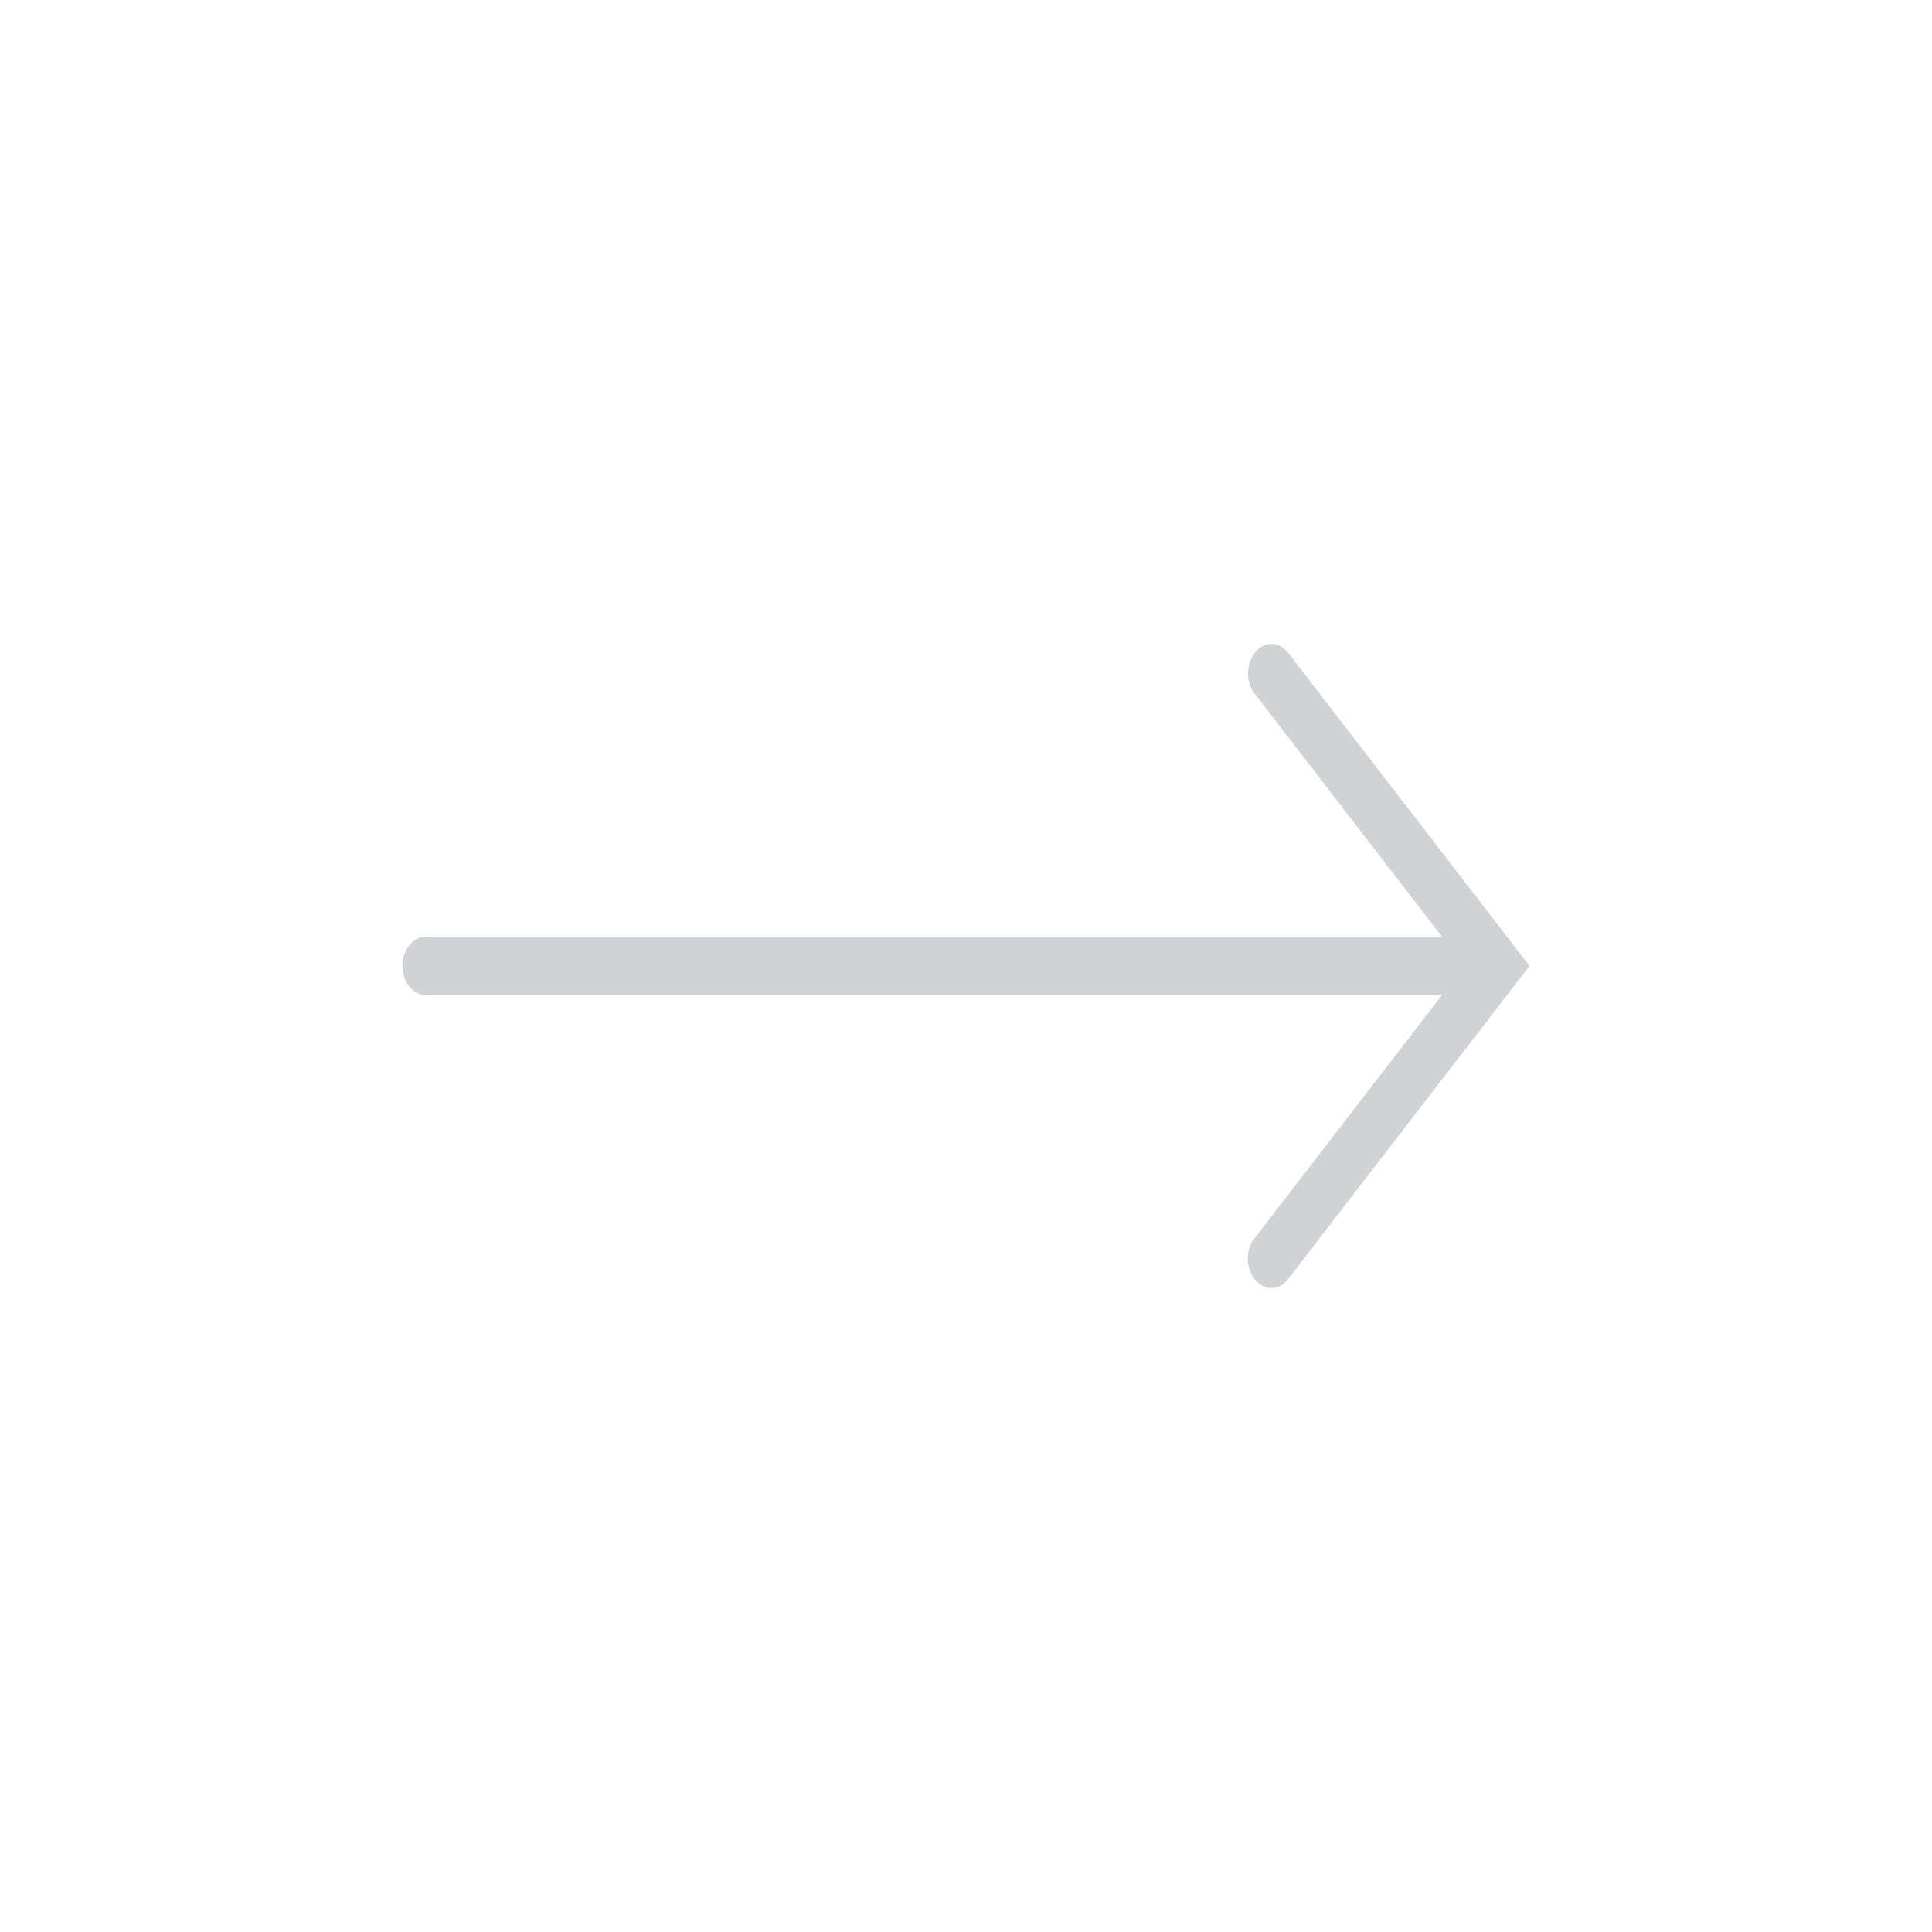 <svg width="24" height="24" viewBox="0 0 24 24" fill="none" xmlns="http://www.w3.org/2000/svg">
<path d="M15.809 16C15.884 15.994 15.954 15.953 16.006 15.883L19 11.999L16.006 8.114C15.934 8.019 15.827 7.979 15.726 8.01C15.624 8.042 15.543 8.138 15.515 8.263C15.485 8.389 15.512 8.524 15.586 8.617L17.912 11.635L5.296 11.635C5.191 11.634 5.093 11.702 5.039 11.816C4.987 11.929 4.987 12.068 5.039 12.182C5.093 12.295 5.191 12.363 5.296 12.362L17.912 12.362L15.586 15.381C15.501 15.487 15.477 15.648 15.527 15.784C15.576 15.921 15.688 16.007 15.809 16Z" fill="#D1D2D3"/>
</svg>

